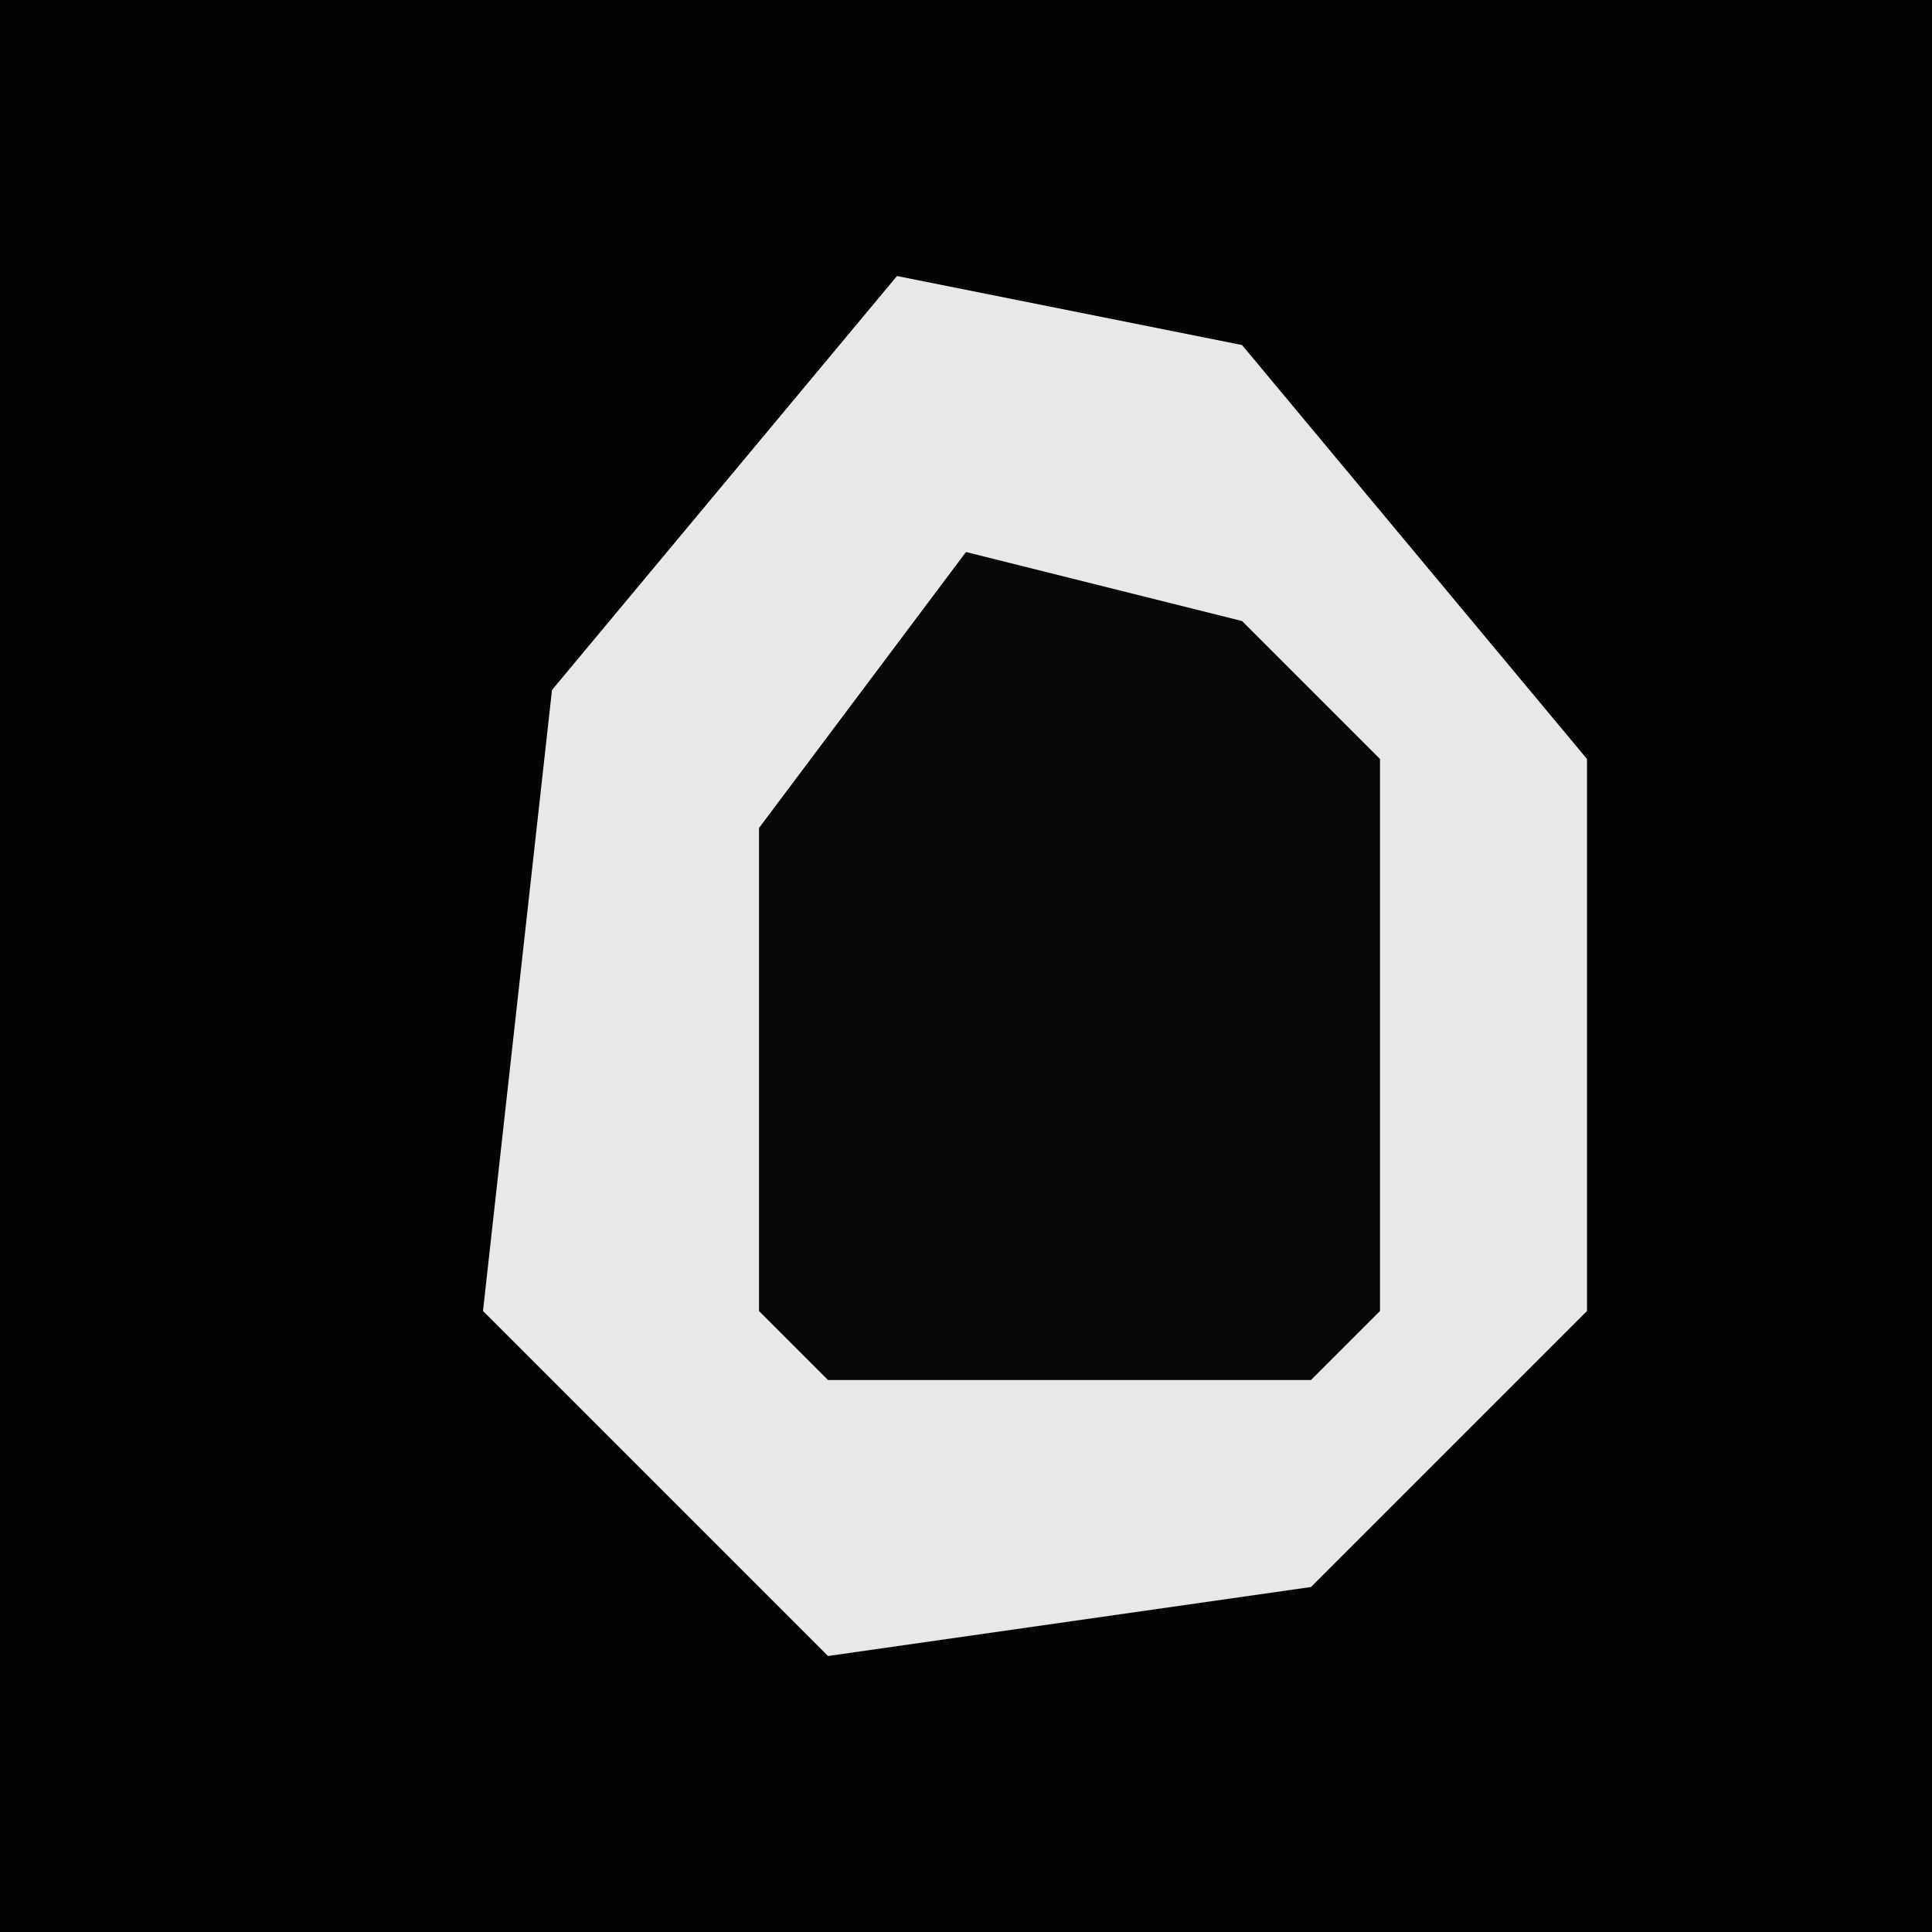 <?xml version="1.0" encoding="UTF-8"?>
<svg version="1.1" xmlns="http://www.w3.org/2000/svg" width="28" height="28">
<path d="M0,0 L28,0 L28,28 L0,28 Z " fill="#030303" transform="translate(0,0)"/>
<path d="M0,0 L5,1 L10,7 L10,15 L6,19 L-1,20 L-6,15 L-5,6 Z " fill="#E8E8E8" transform="translate(13,4)"/>
<path d="M0,0 L4,1 L6,3 L6,11 L5,12 L-2,12 L-3,11 L-3,4 Z " fill="#070707" transform="translate(14,8)"/>
</svg>
